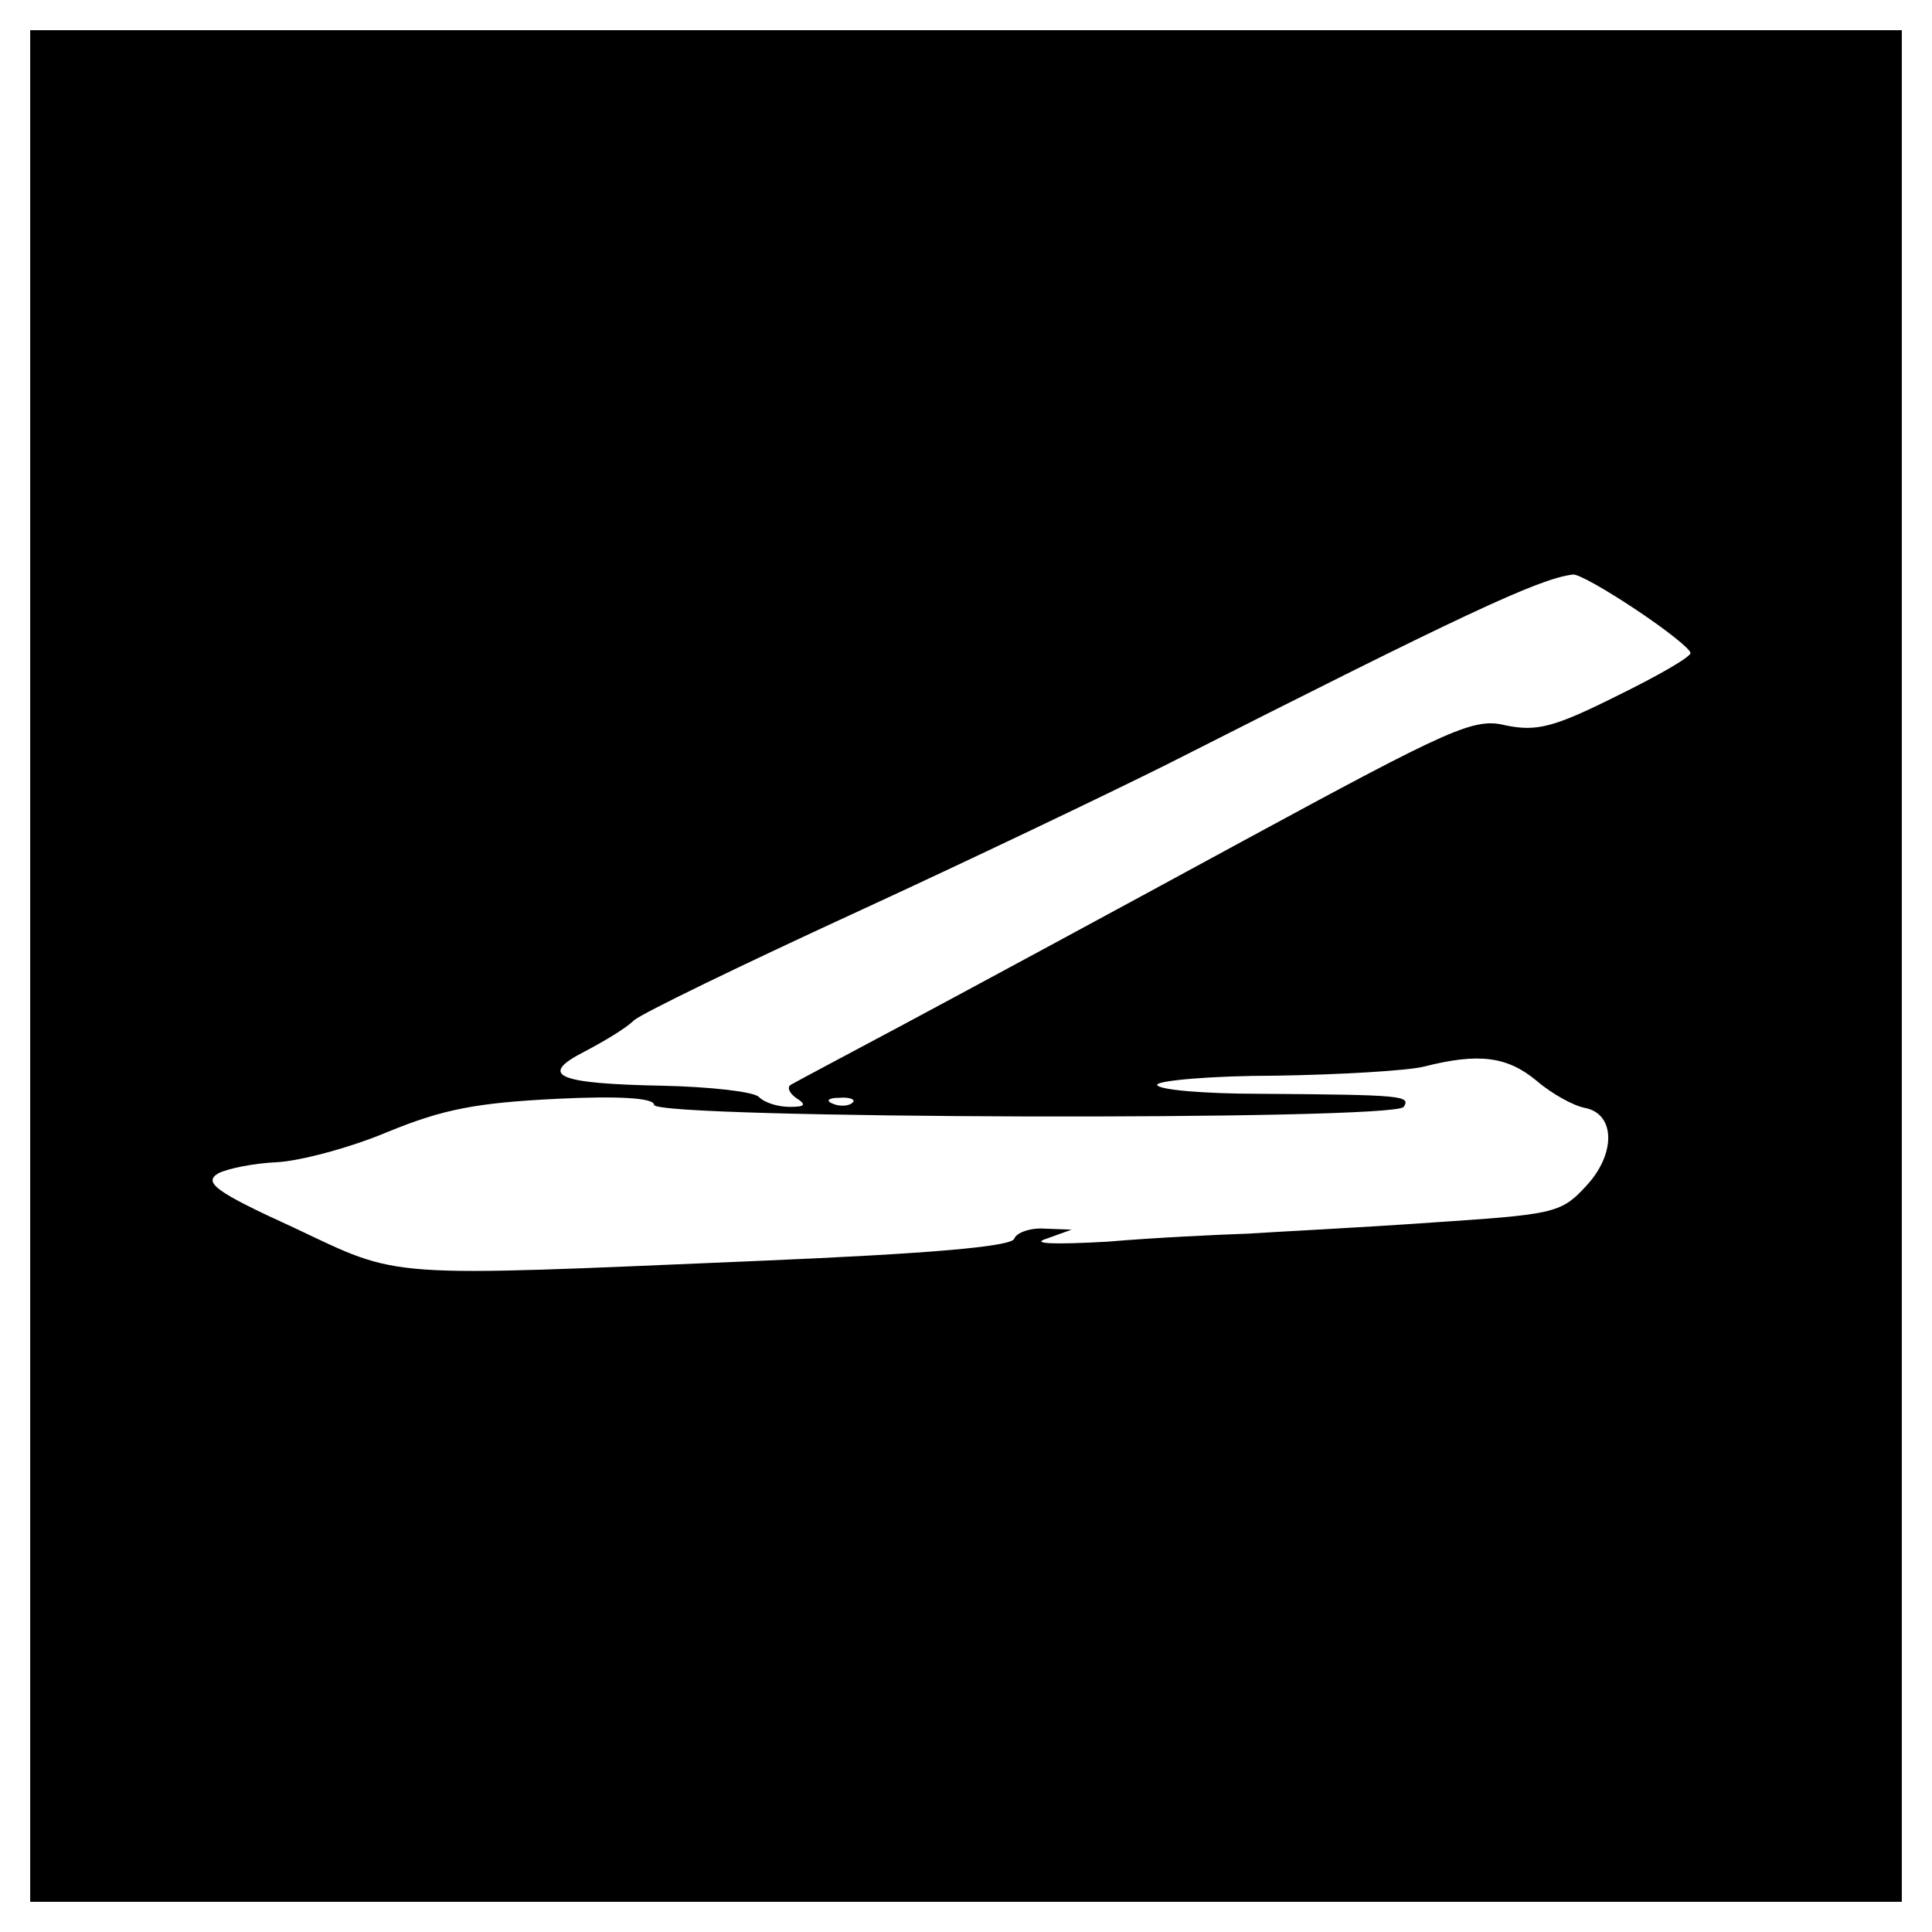 <?xml version="1.0" standalone="no"?>
<!DOCTYPE svg PUBLIC "-//W3C//DTD SVG 20010904//EN"
 "http://www.w3.org/TR/2001/REC-SVG-20010904/DTD/svg10.dtd">
<svg version="1.0" xmlns="http://www.w3.org/2000/svg"
 width="192pt" height="192pt" viewBox="0 0 192 192"
 preserveAspectRatio="xMidYMid meet">
<g transform="translate(0,192) scale(0.1,-0.1)"
fill="#000000" stroke="none">
<path d="M30 960 l0 -930 930 0 930 0 0 930 0 930 -930 0 -930 0 0 -930z
m1596 354 c30 -20 54 -39 54 -43 0 -4 -33 -23 -74 -43 -62 -31 -79 -35 -109
-29 -32 8 -52 -1 -264 -116 -125 -68 -275 -149 -333 -180 -58 -31 -109 -58
-114 -61 -4 -2 -2 -8 5 -13 11 -7 9 -9 -6 -9 -12 0 -25 4 -31 10 -5 5 -48 10
-95 11 -105 2 -125 10 -78 34 19 10 41 23 49 31 8 7 107 55 220 107 113 52
253 119 311 148 290 147 368 184 402 188 5 1 33 -15 63 -35z m-99 -468 c15
-13 37 -25 48 -27 31 -6 31 -47 0 -79 -24 -26 -33 -27 -153 -35 -70 -5 -152
-9 -182 -11 -30 -1 -93 -4 -140 -8 -54 -3 -76 -2 -60 3 l25 9 -27 1 c-14 1
-28 -4 -30 -10 -3 -8 -87 -15 -253 -22 -378 -16 -355 -18 -463 33 -79 36 -90
45 -75 54 10 5 36 10 58 11 22 1 72 14 110 30 56 23 89 29 168 33 61 3 97 1
97 -6 0 -14 736 -16 745 -2 7 11 0 12 -142 13 -57 0 -103 4 -103 9 0 4 53 9
118 9 64 1 131 5 147 9 55 14 83 10 112 -14z m-680 -22 c-3 -3 -12 -4 -19 -1
-8 3 -5 6 6 6 11 1 17 -2 13 -5z"/>
</g>
</svg>
